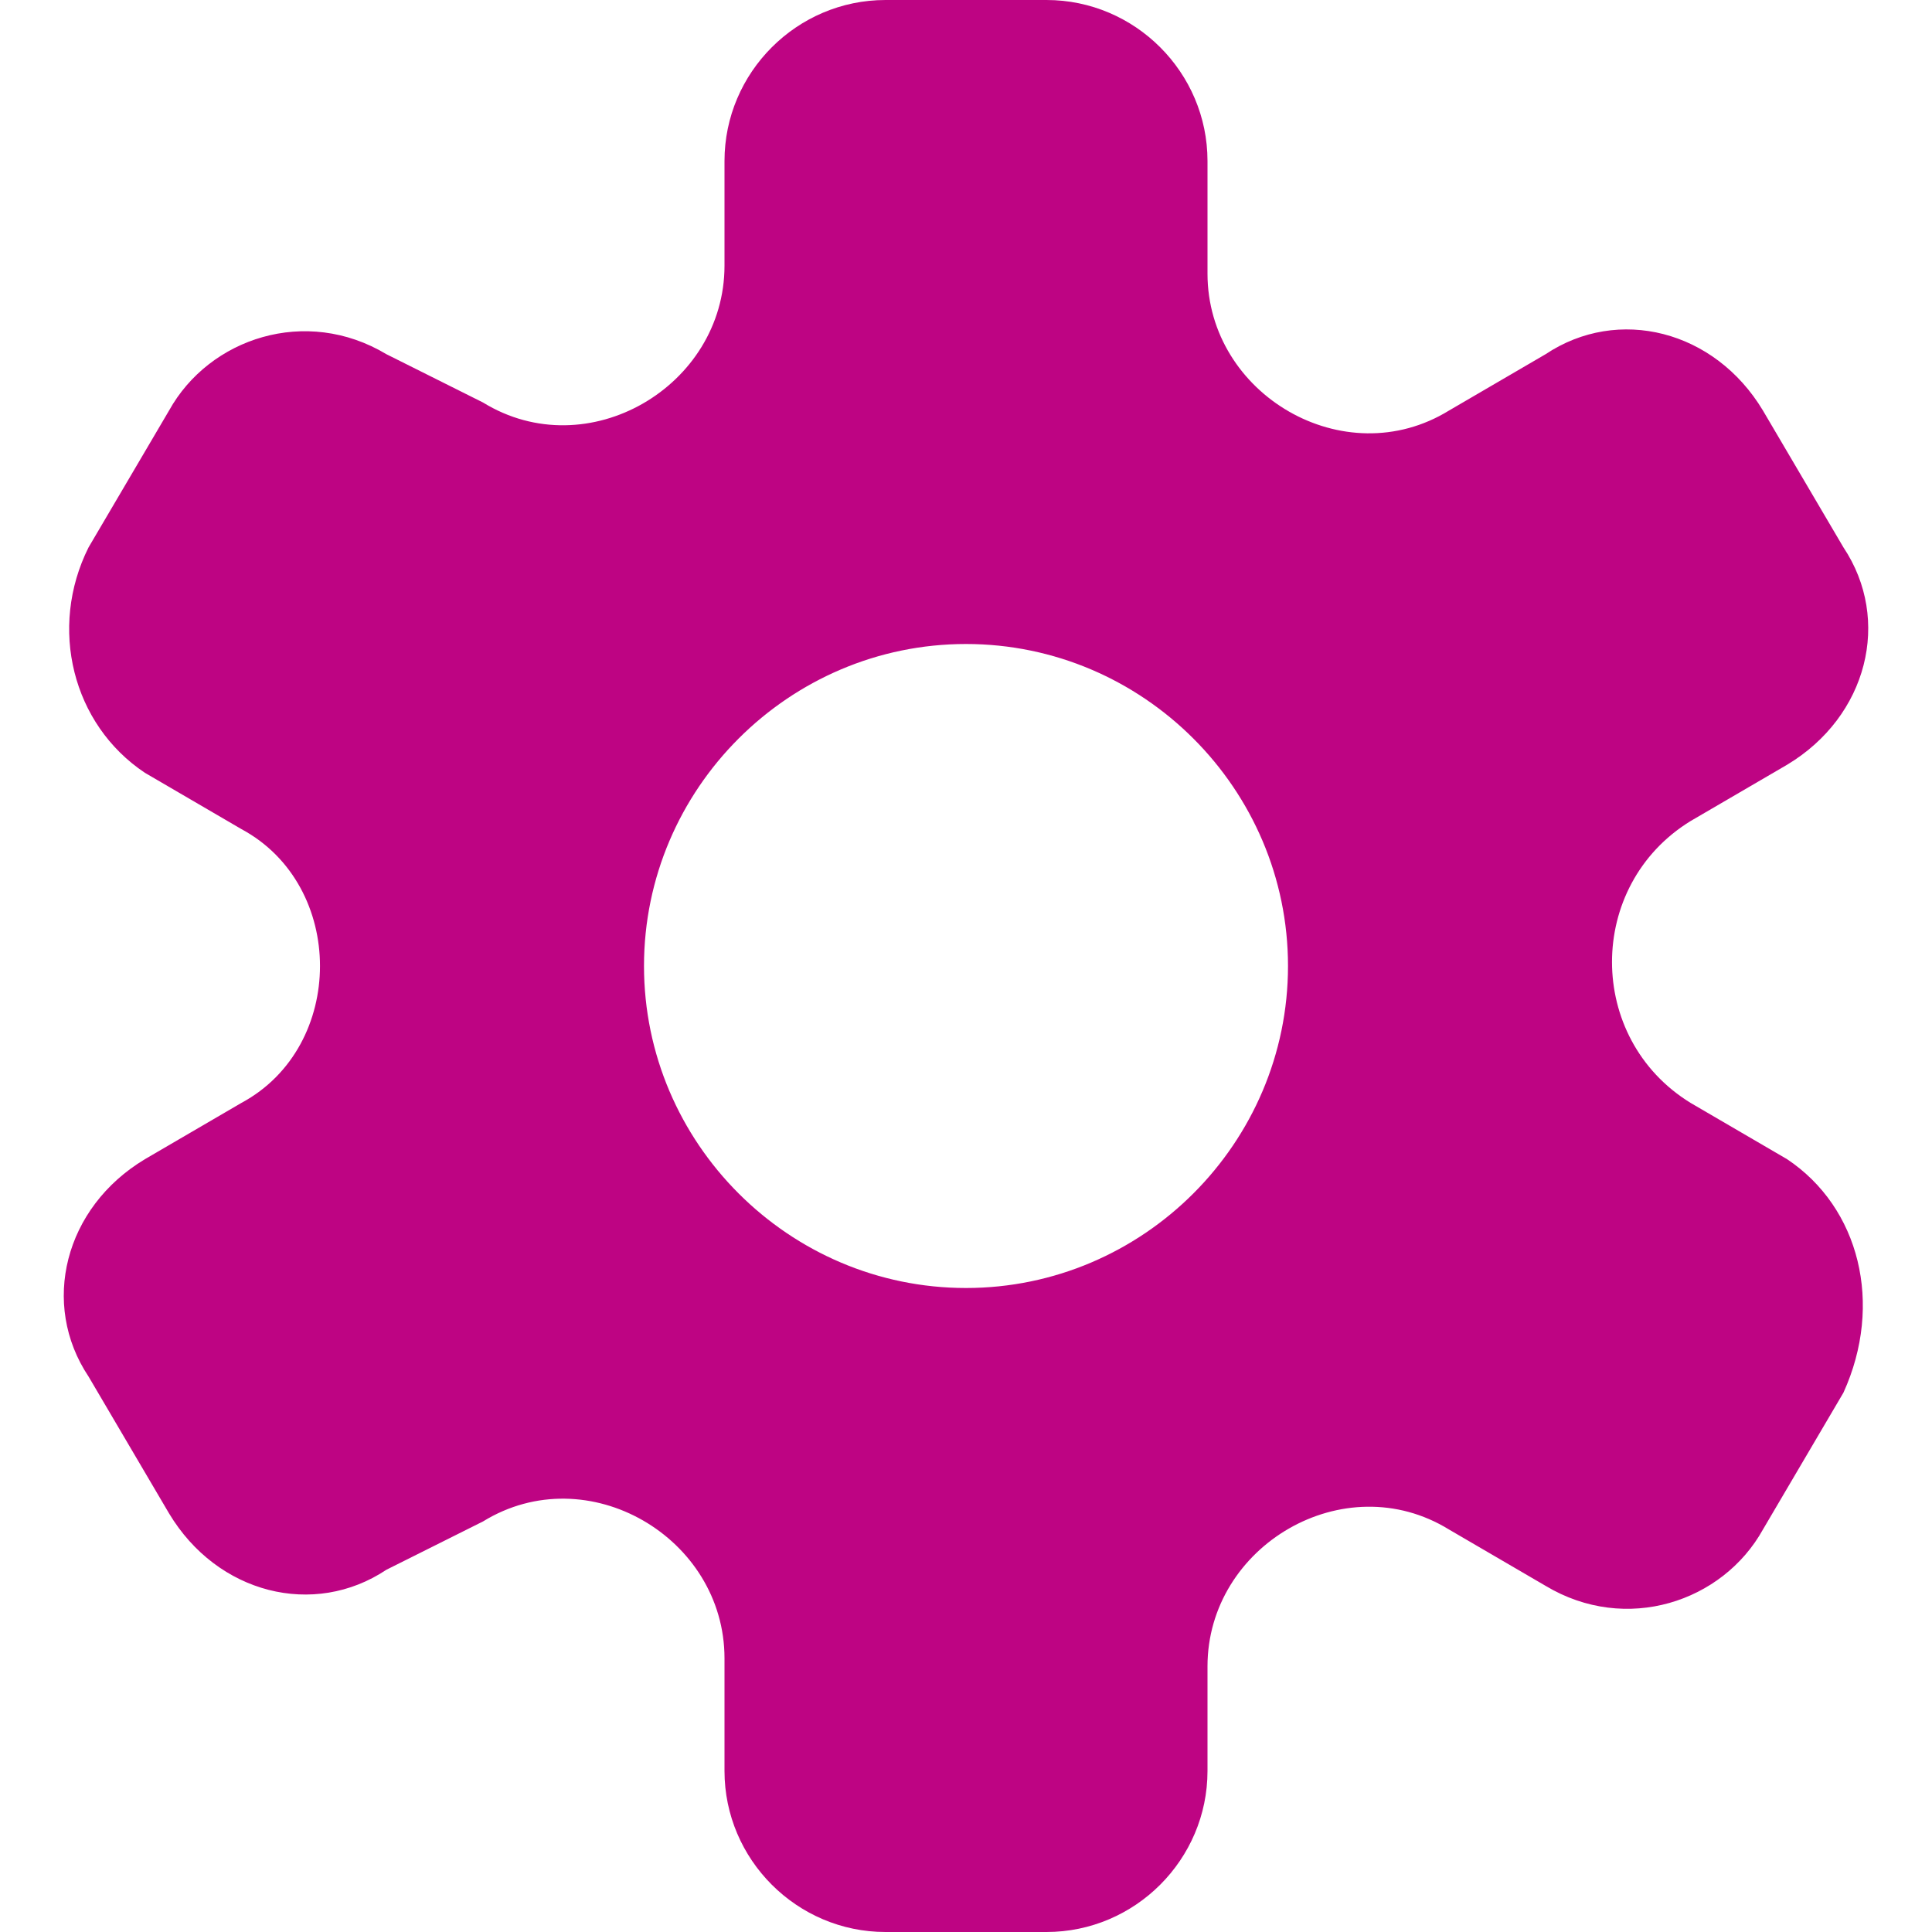 <?xml version="1.0" encoding="UTF-8"?>
<svg id="_圖層_1" data-name="圖層_1" xmlns="http://www.w3.org/2000/svg" version="1.1" viewBox="0 0 24 24">
  <!-- Generator: Adobe Illustrator 29.4.0, SVG Export Plug-In . SVG Version: 2.1.0 Build 152)  -->
  <g id="icons">
    <path id="settings" d="M22.2,14.4l-1.2-.7c-1.3-.8-1.3-2.7,0-3.5l1.2-.7c1-.6,1.3-1.8.7-2.7l-1-1.7c-.6-1-1.8-1.3-2.7-.7l-1.2.7c-1.3.8-3-.2-3-1.7v-1.4C15,.9,14.1,0,13,0h-2C9.9,0,9,.9,9,2v1.3c0,1.5-1.7,2.5-3,1.7l-1.2-.6c-1-.6-2.2-.2-2.7.7l-1,1.7c-.5,1-.2,2.2.7,2.8l1.2.7c1.3.7,1.3,2.7,0,3.4l-1.2.7c-1,.6-1.3,1.8-.7,2.7l1,1.7c.6,1,1.8,1.3,2.7.7l1.2-.6c1.3-.8,3,.2,3,1.7v1.4c0,1.1.9,2,2,2h2c1.1,0,2-.9,2-2v-1.3c0-1.5,1.7-2.5,3-1.7l1.2.7c1,.6,2.2.2,2.7-.7l1-1.7c.5-1.1.2-2.3-.7-2.9ZM12,16c-2.2,0-4-1.8-4-4s1.8-4,4-4,4,1.8,4,4-1.8,4-4,4Z" fill="#be0483"/>
  </g>
</svg>